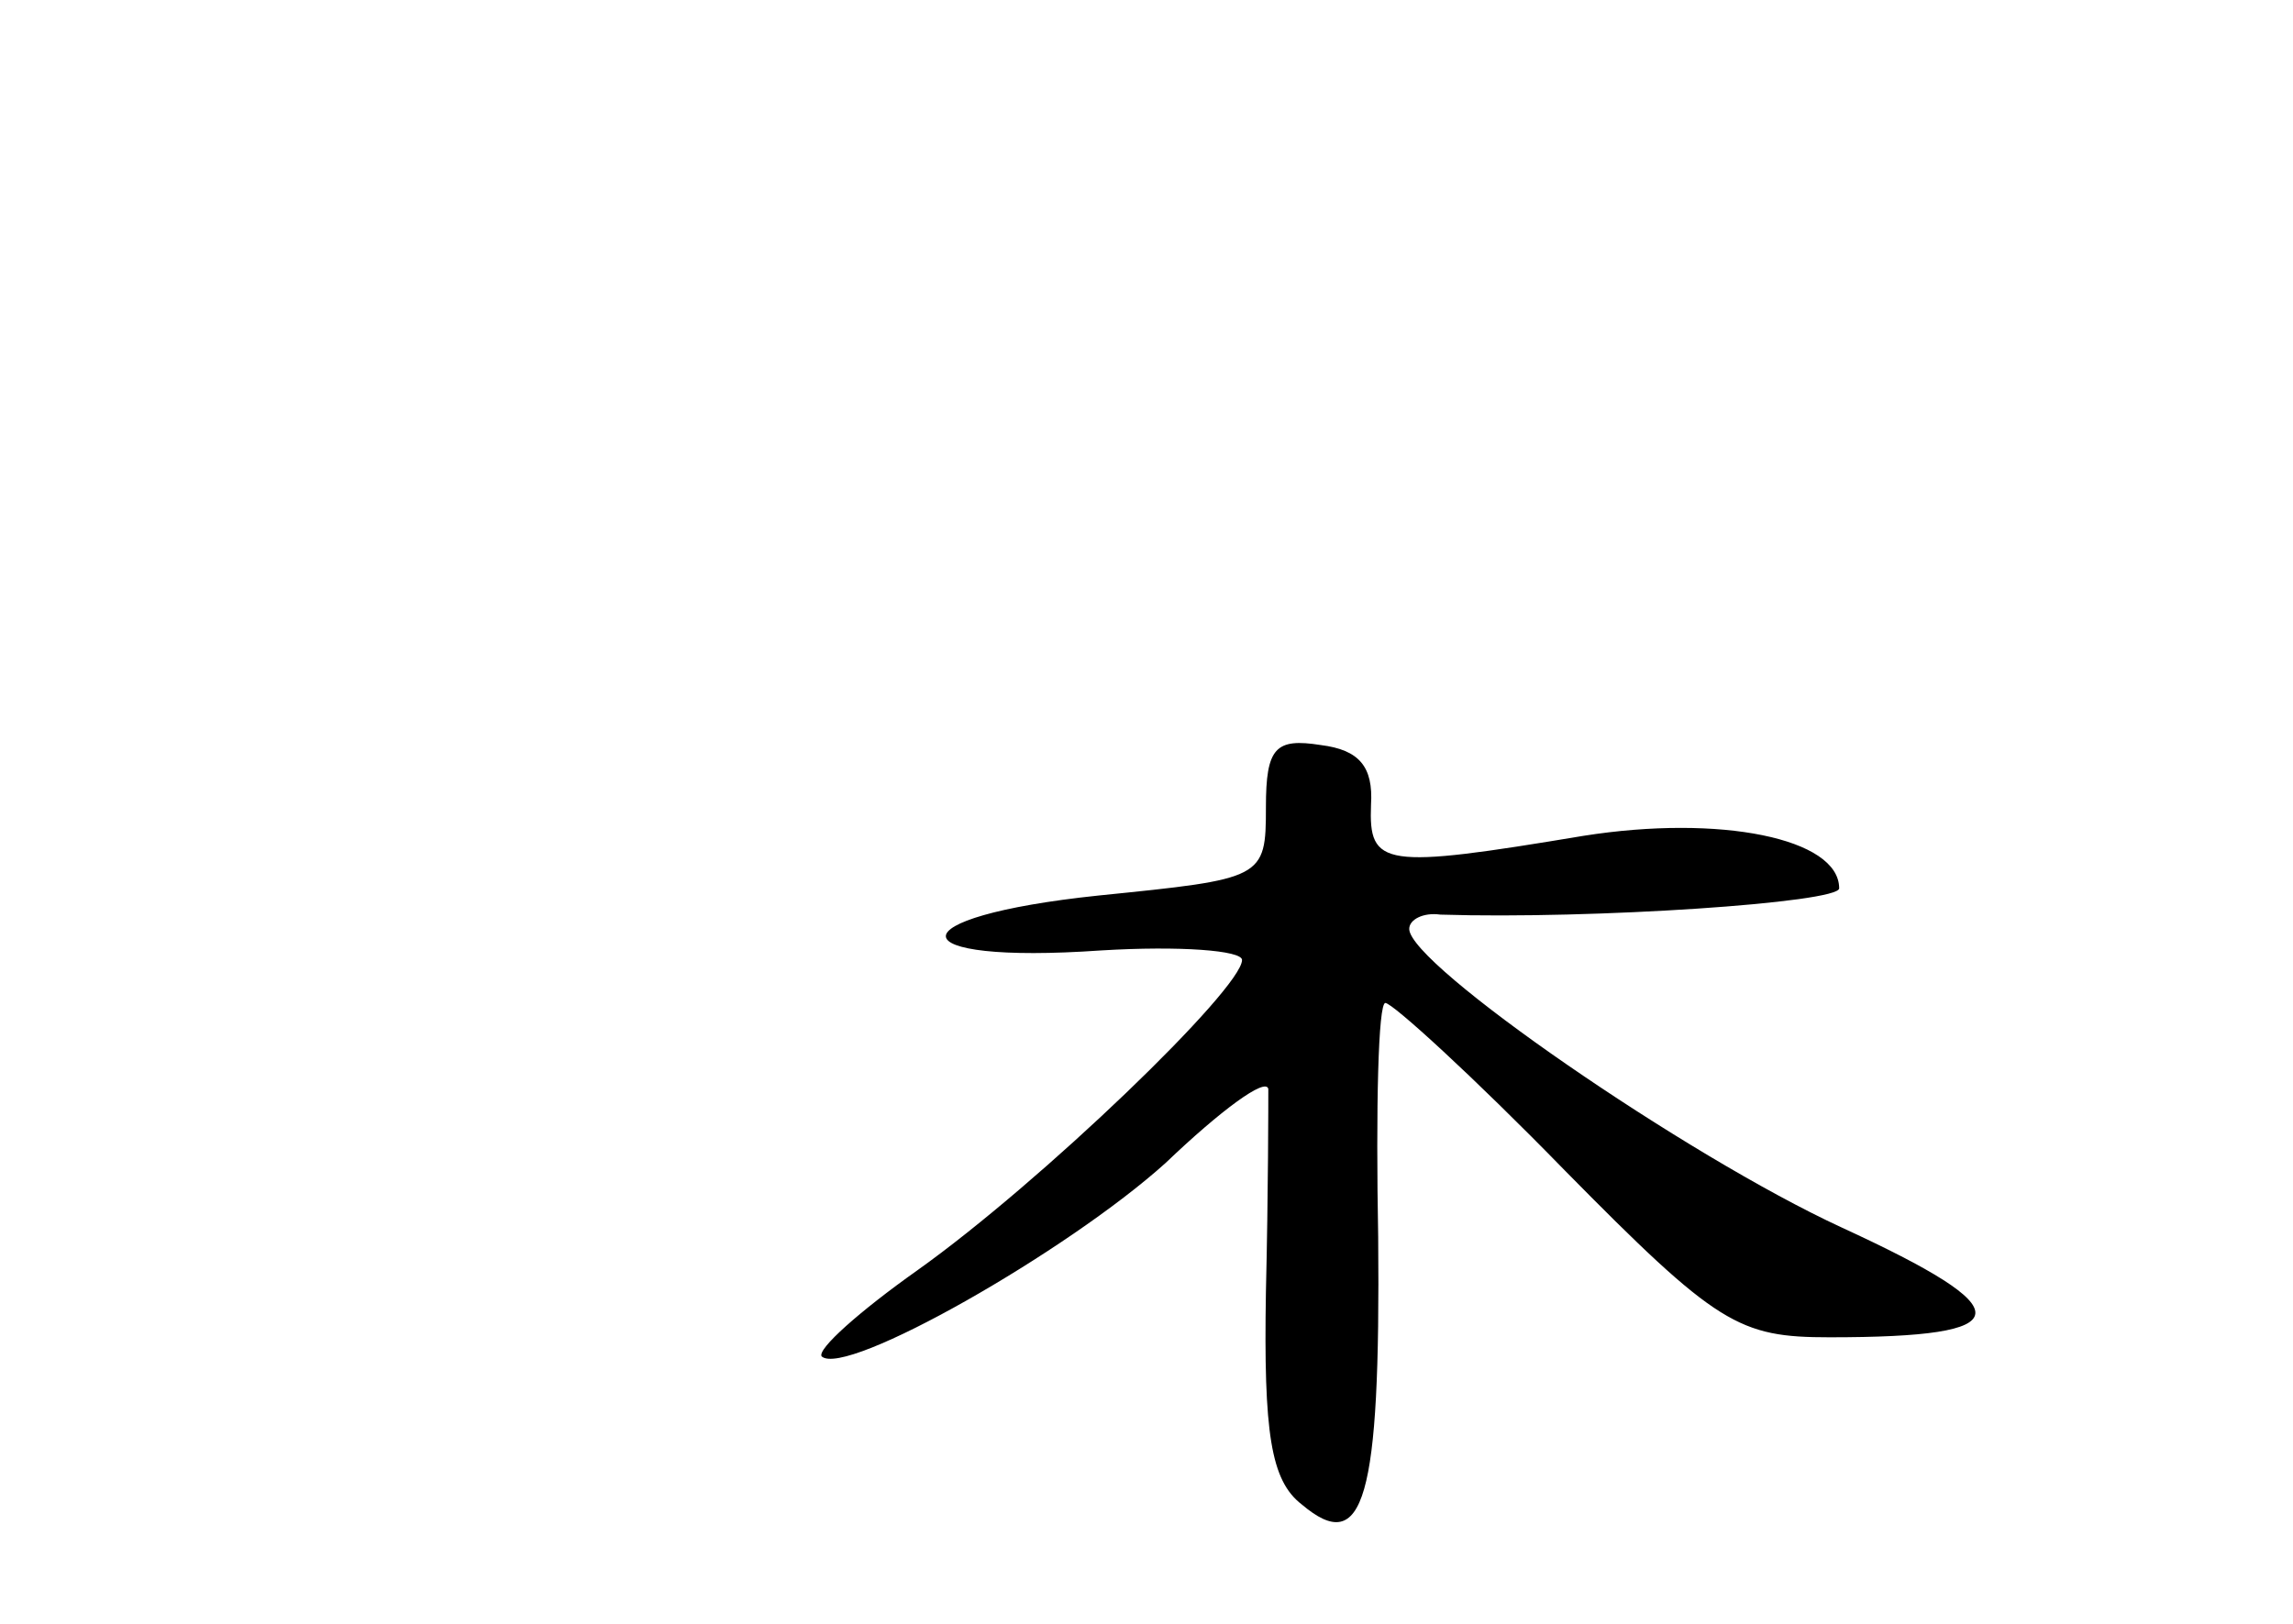 <?xml version="1.0" standalone="no"?>
<!DOCTYPE svg PUBLIC "-//W3C//DTD SVG 20010904//EN"
 "http://www.w3.org/TR/2001/REC-SVG-20010904/DTD/svg10.dtd">
<svg version="1.0" xmlns="http://www.w3.org/2000/svg"
 width="96pt" height="68pt" viewBox="0 0 96 68"
 preserveAspectRatio="xMidYMid meet">
<g transform="translate(0,68) scale(0.1,-0.1)"
fill="#000000" stroke="none">
<path d="M530 342 c0 -30 -1 -30 -70 -37 -86 -9 -85 -29 1 -23 33 2 59 0 59
-4 0 -12 -84 -93 -136 -130 -24 -17 -42 -33 -40 -36 10 -9 103 44 144 81 23
22 42 36 43 31 0 -5 0 -43 -1 -85 -1 -59 2 -79 15 -89 26 -22 33 2 32 112 -1
54 0 98 3 98 3 0 37 -31 75 -70 64 -65 73 -70 111 -70 80 0 81 11 5 46 -65 30
-181 110 -181 125 0 4 6 7 13 6 64 -2 167 5 167 11 0 21 -50 31 -107 22 -84
-14 -90 -13 -89 13 1 16 -5 23 -21 25 -19 3 -23 -1 -23 -26z"/>
</g>
</svg>
